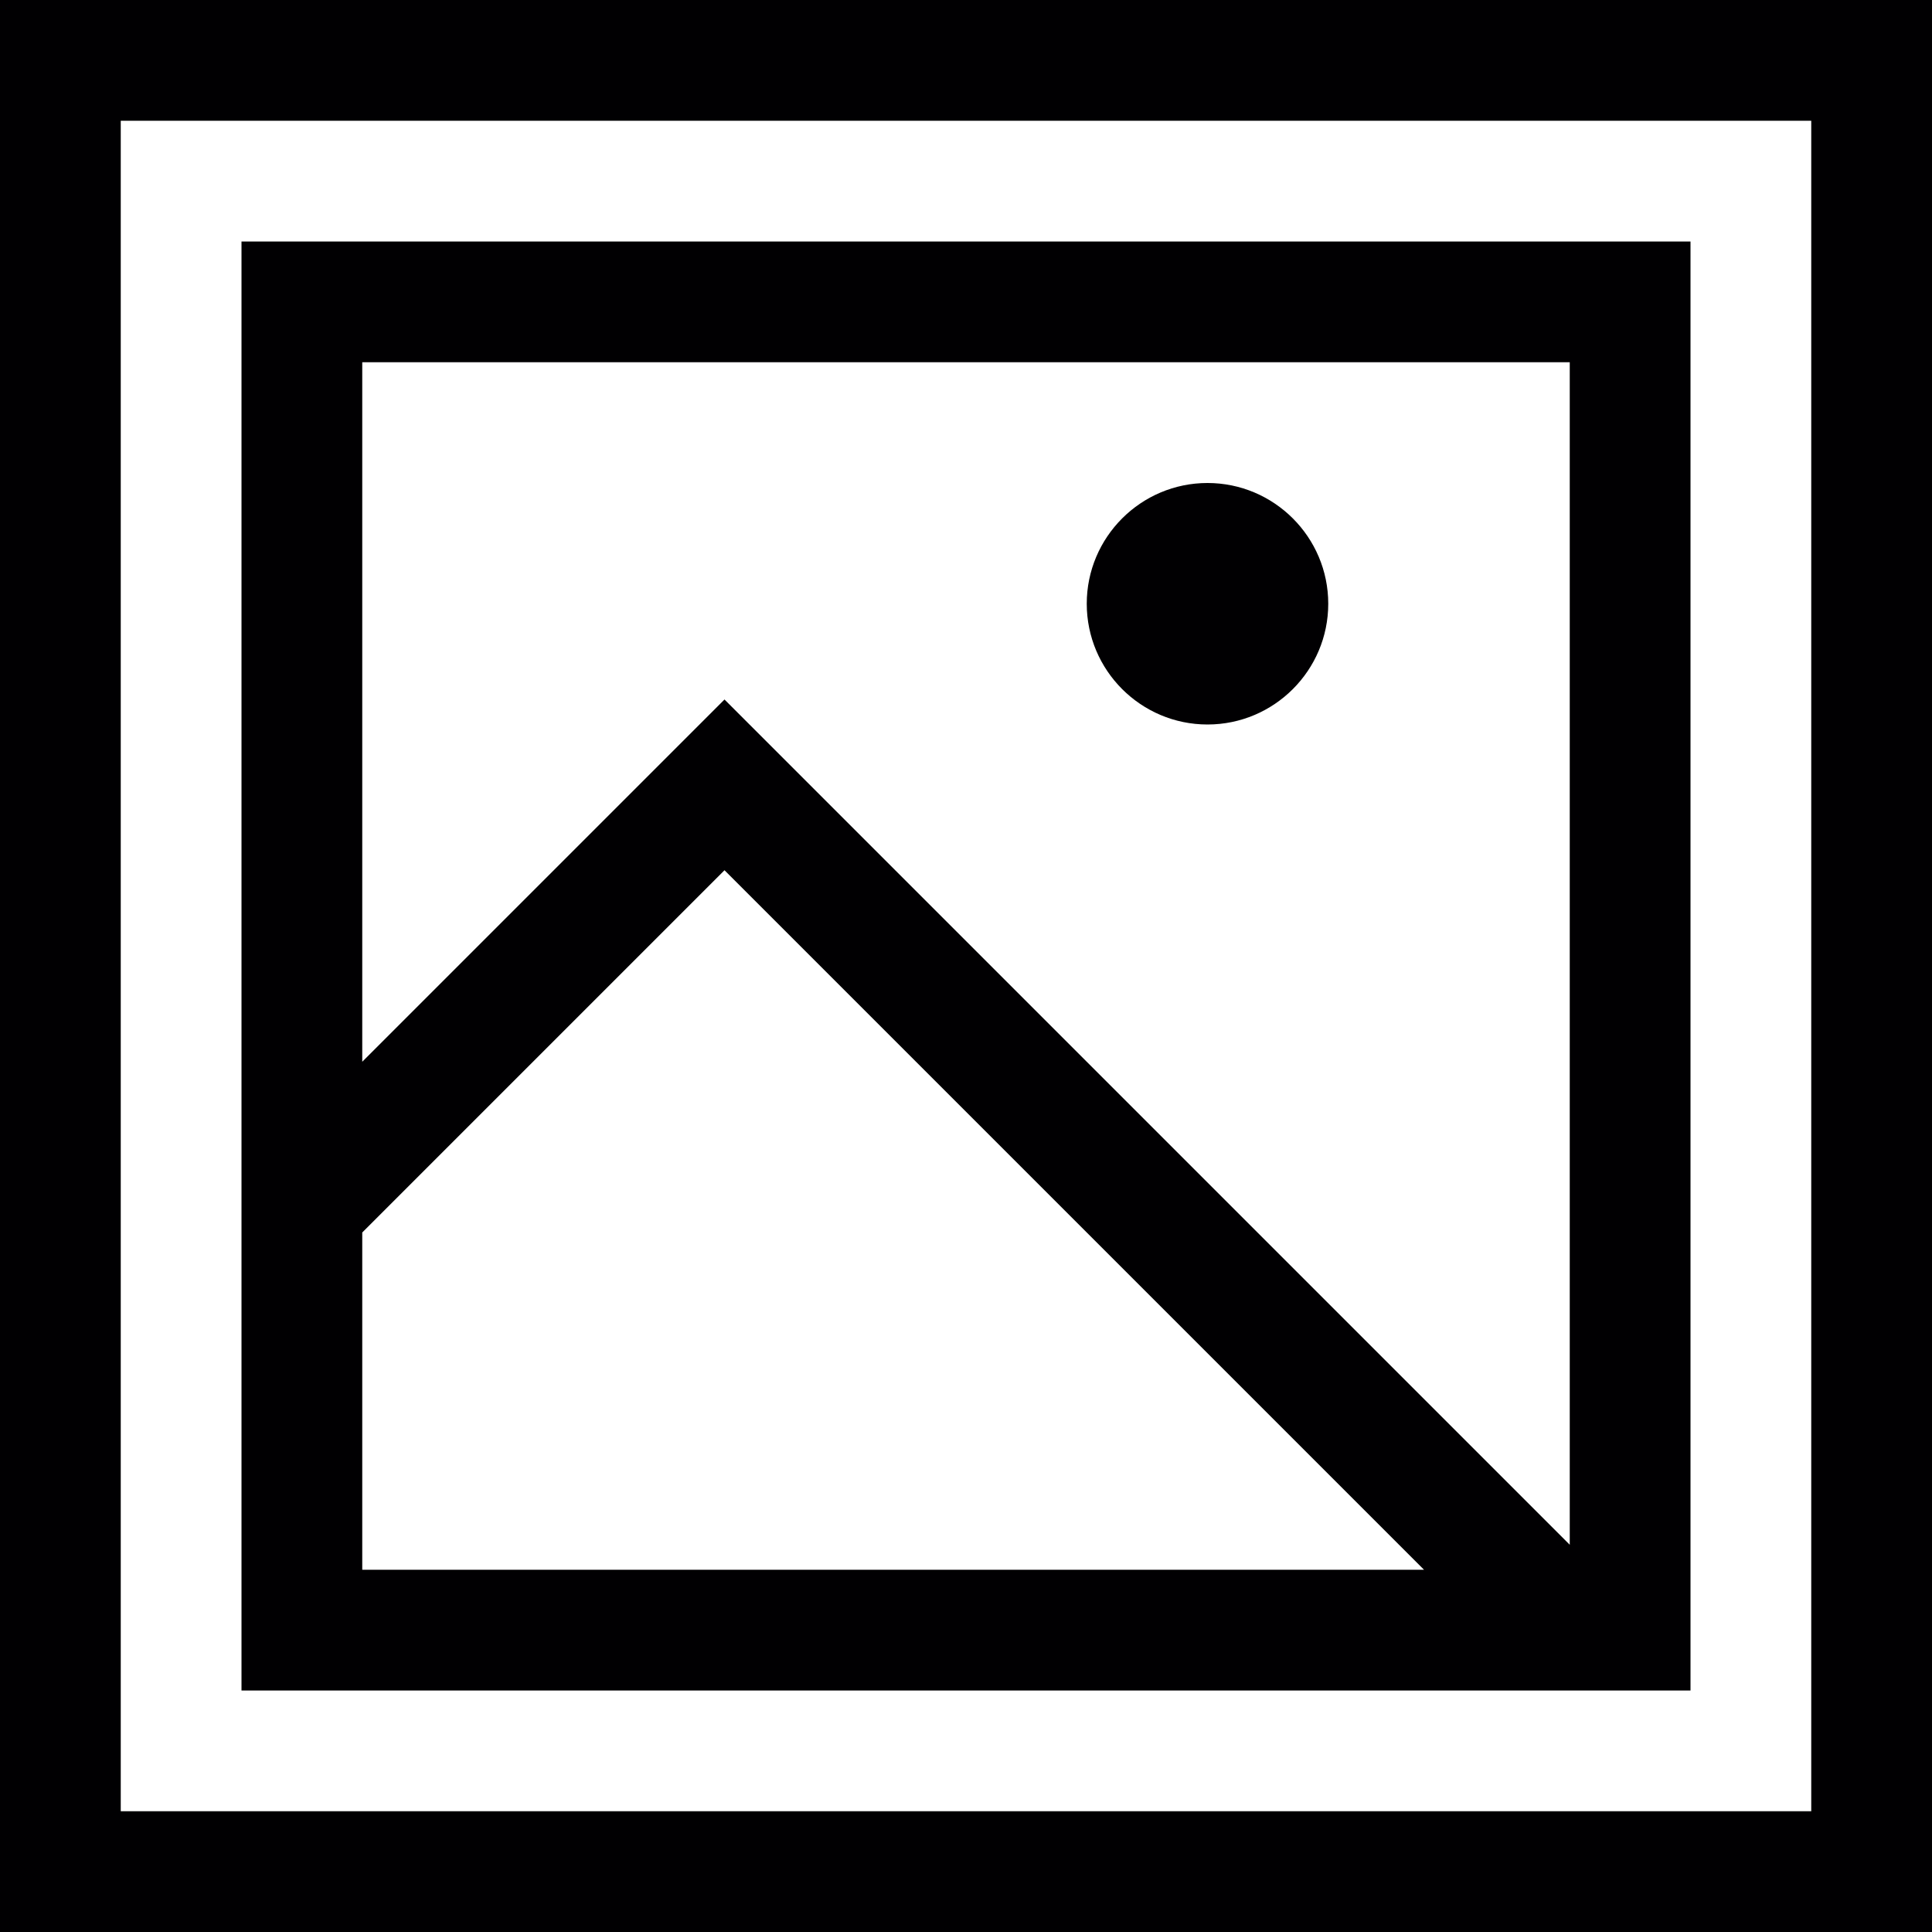 <?xml version="1.0" encoding="utf-8"?>
<!-- Generator: Adobe Illustrator 17.0.0, SVG Export Plug-In . SVG Version: 6.00 Build 0)  -->
<svg xmlns="http://www.w3.org/2000/svg" xmlns:xlink="http://www.w3.org/1999/xlink" version="1.1" id="Capa_1" x="0px" y="0px" width="32px" height="32px" viewBox="0 0 32 32" style="enable-background:new 0 0 32 32;" xml:space="preserve">

<path class="st0" d="M0,0v32h32V0H0z M30,30H2V2h28V30z M28,4H4v24h24V4z M26,6v19.586l-14-14l-6,6V6H26z M6,20.414l6-6L23.586,26H6  V20.414z M18,10c0-1.103,0.897-2,2-2s2,0.897,2,2s-0.897,2-2,2S18,11.103,18,10z" style="fill:#010002;;"/>
</svg>
